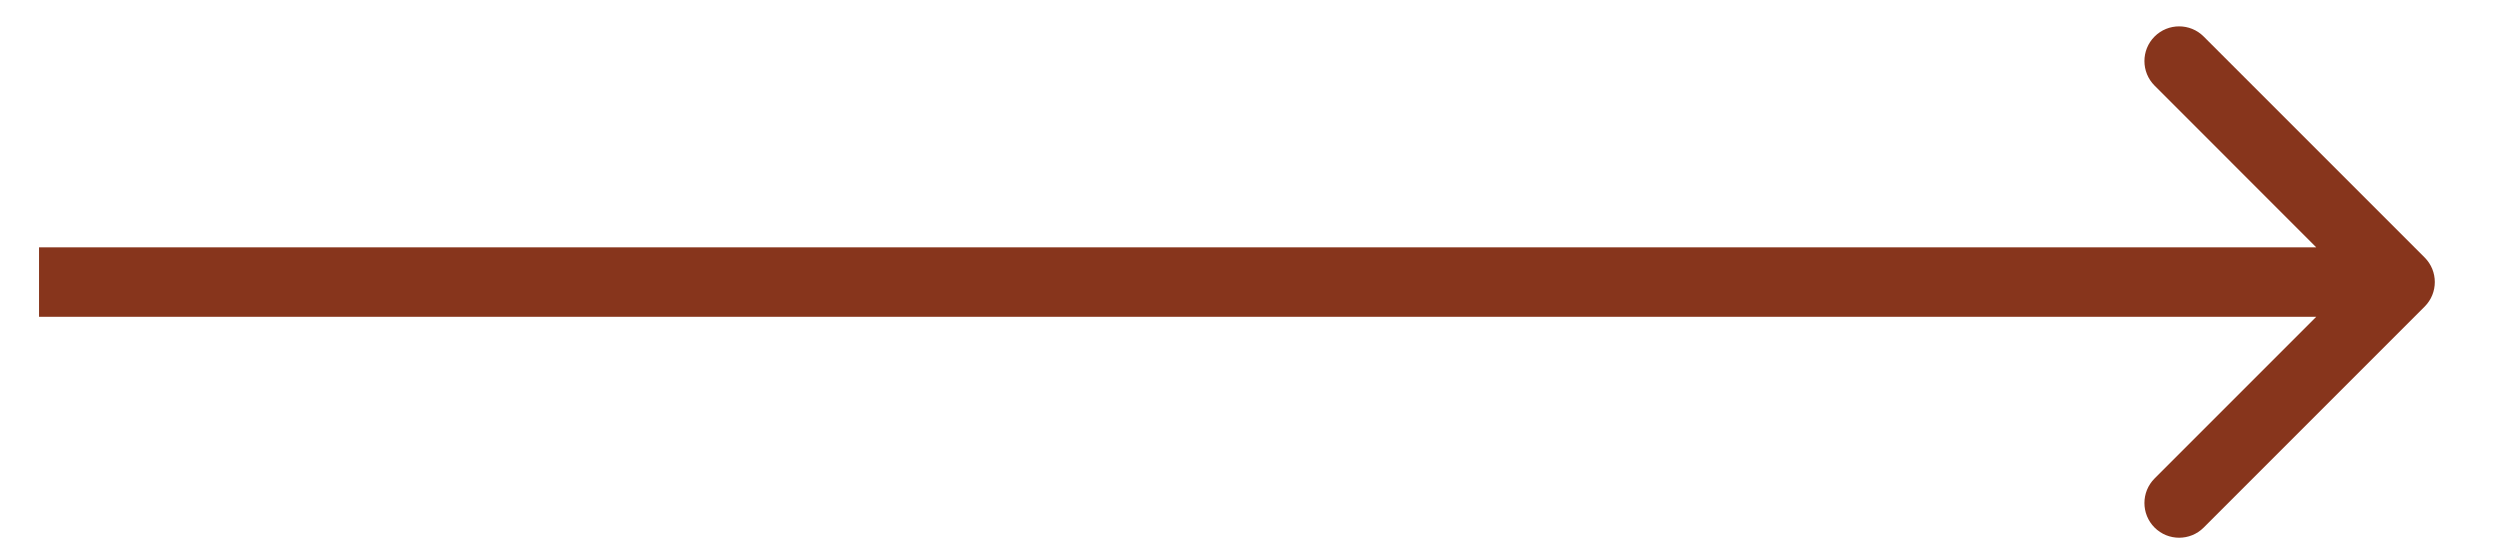 <svg width="36" height="8" viewBox="0 0 36 8" fill="none" xmlns="http://www.w3.org/2000/svg">
<path d="M34.915 4.415C35.11 4.22 35.11 3.903 34.915 3.708L31.733 0.526C31.538 0.331 31.221 0.331 31.026 0.526C30.831 0.721 30.831 1.038 31.026 1.233L33.854 4.062L31.026 6.89C30.831 7.085 30.831 7.402 31.026 7.597C31.221 7.792 31.538 7.792 31.733 7.597L34.915 4.415ZM0.562 4.562H34.562V3.562H0.562V4.562Z" fill="#87351C"/>
</svg>
